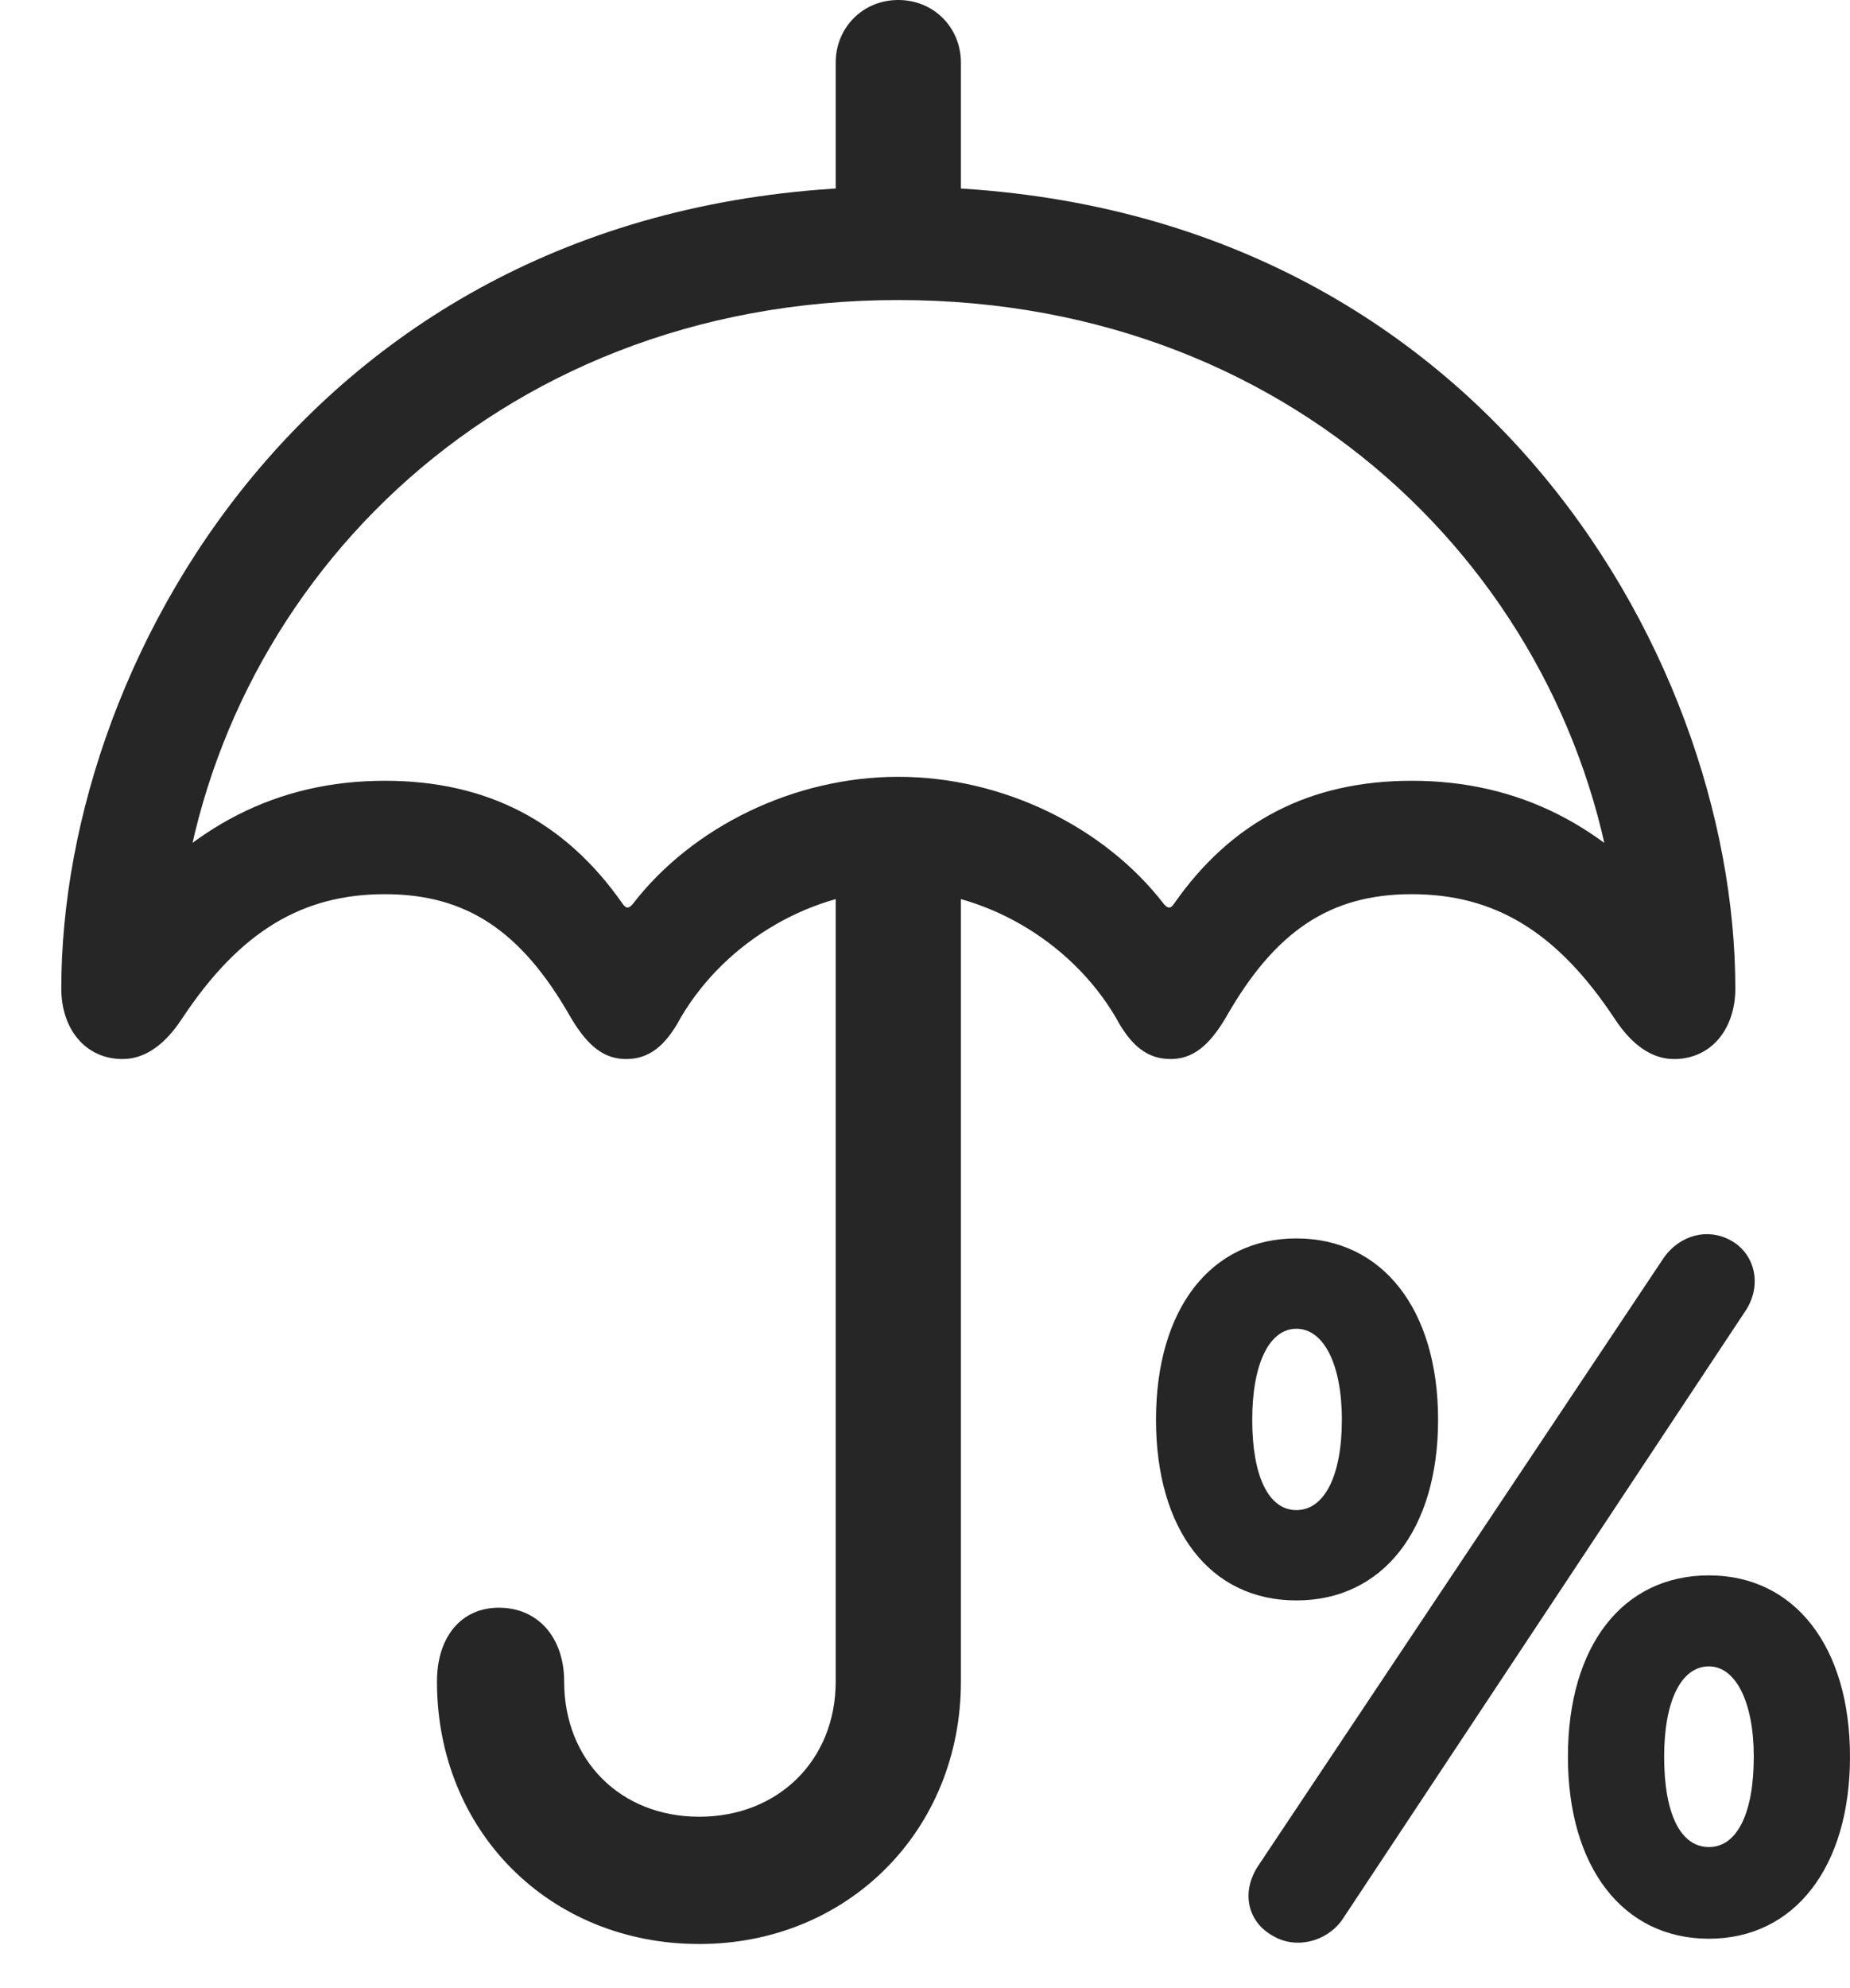 <?xml version="1.0" encoding="UTF-8"?>
<!--Generator: Apple Native CoreSVG 326-->
<!DOCTYPE svg
PUBLIC "-//W3C//DTD SVG 1.1//EN"
       "http://www.w3.org/Graphics/SVG/1.1/DTD/svg11.dtd">
<svg version="1.1" xmlns="http://www.w3.org/2000/svg" xmlns:xlink="http://www.w3.org/1999/xlink" viewBox="0 0 701.75 753.75">
 <g>
  <rect height="753.75" opacity="0" width="701.75" x="0" y="0"/>
  <path d="M317 92.25L364.5 92.25L364.5 23.75C364.5 10.5 354.25 0 340.75 0C327.25 0 317 10.5 317 23.75ZM46.5 401.5C55.25 401.5 62.75 395.75 69 386.25C91 353 114.75 339 146 339C176.75 339 197.75 352.75 216.5 385.75C223 396.75 229.25 401.5 237.5 401.5C246.25 401.5 252.5 396.5 258.25 385.75C275.75 356 309.25 337.5 340.75 337.5C372.25 337.5 405.75 356 423.25 385.75C429 396.5 435.25 401.5 444 401.5C452.25 401.5 458.5 396.75 465 385.75C483.75 352.75 504.75 339 535.5 339C566.75 339 590.5 353 612.5 386.25C618.75 395.75 626.25 401.5 635 401.5C649 401.5 658.25 390.25 658.25 374.75C658.25 246.75 557.25 70.75 340.75 70.75C124.25 70.75 23.25 246.75 23.25 374.75C23.25 390.25 32.5 401.5 46.5 401.5ZM340.75 294.5C301.5 294.5 262.75 313.25 240 342.75C238.5 344.5 237.5 344.5 236.25 342.75C214.5 311.5 184.75 296 146 296C105.25 296 71.5 313.25 43.5 348.5L68 350.5C80.5 225.5 185.5 113.75 340.75 113.75C495.5 113.75 600.5 224.75 613.5 349.5L637.25 347.5C609.5 313 576 296 535.5 296C496.75 296 467 311.5 445.25 342.75C444 344.5 443 344.5 441.5 342.75C418.75 313.25 380 294.5 340.75 294.5ZM265.25 737C321.5 737 364.5 694 364.5 637.5L364.5 323.5L317 323.5L317 637.5C317 667.25 295.25 688.75 265.25 688.75C235.25 688.75 214 667.25 214 637.5C214 620.75 204 609.5 189.25 609.5C175 609.5 165.75 620.5 165.75 637.5C165.75 694.25 208.5 737 265.25 737Z" fill="black" fill-opacity="0.85"/>
  <path d="M491.75 606.75C524.5 606.75 545.5 580 545.5 538.25C545.5 496.25 524.25 469.5 491.75 469.5C459.25 469.5 438.5 496.25 438.5 538.25C438.5 580 459 606.75 491.75 606.75ZM491.75 572.5C481.25 572.5 475 559.75 475 538.25C475 517 481.5 503.75 491.75 503.75C502 503.75 509 517 509 538.25C509 559.75 502.25 572.5 491.75 572.5ZM483 734C491.5 739 503 736.25 509 728L661.75 497.5C668.75 487.5 665.75 475.25 656.5 470.25C648 465.5 637.25 468 631 477L477.5 707C470.5 717.25 473.25 728.75 483 734ZM648.25 735C680.75 735 701.75 707.75 701.75 666C701.75 624.25 680.75 597.25 648.25 597.25C615.5 597.25 594.75 624 594.75 666C594.75 707.75 615.5 735 648.25 735ZM648.25 700.25C637.5 700.25 631.25 687.75 631.25 666C631.25 644.75 637.75 631.75 648.25 631.75C658.25 631.75 665.25 645 665.25 666C665.25 687.75 658.75 700.25 648.25 700.25Z" fill="black" fill-opacity="0.85"/>
 </g>
</svg>
